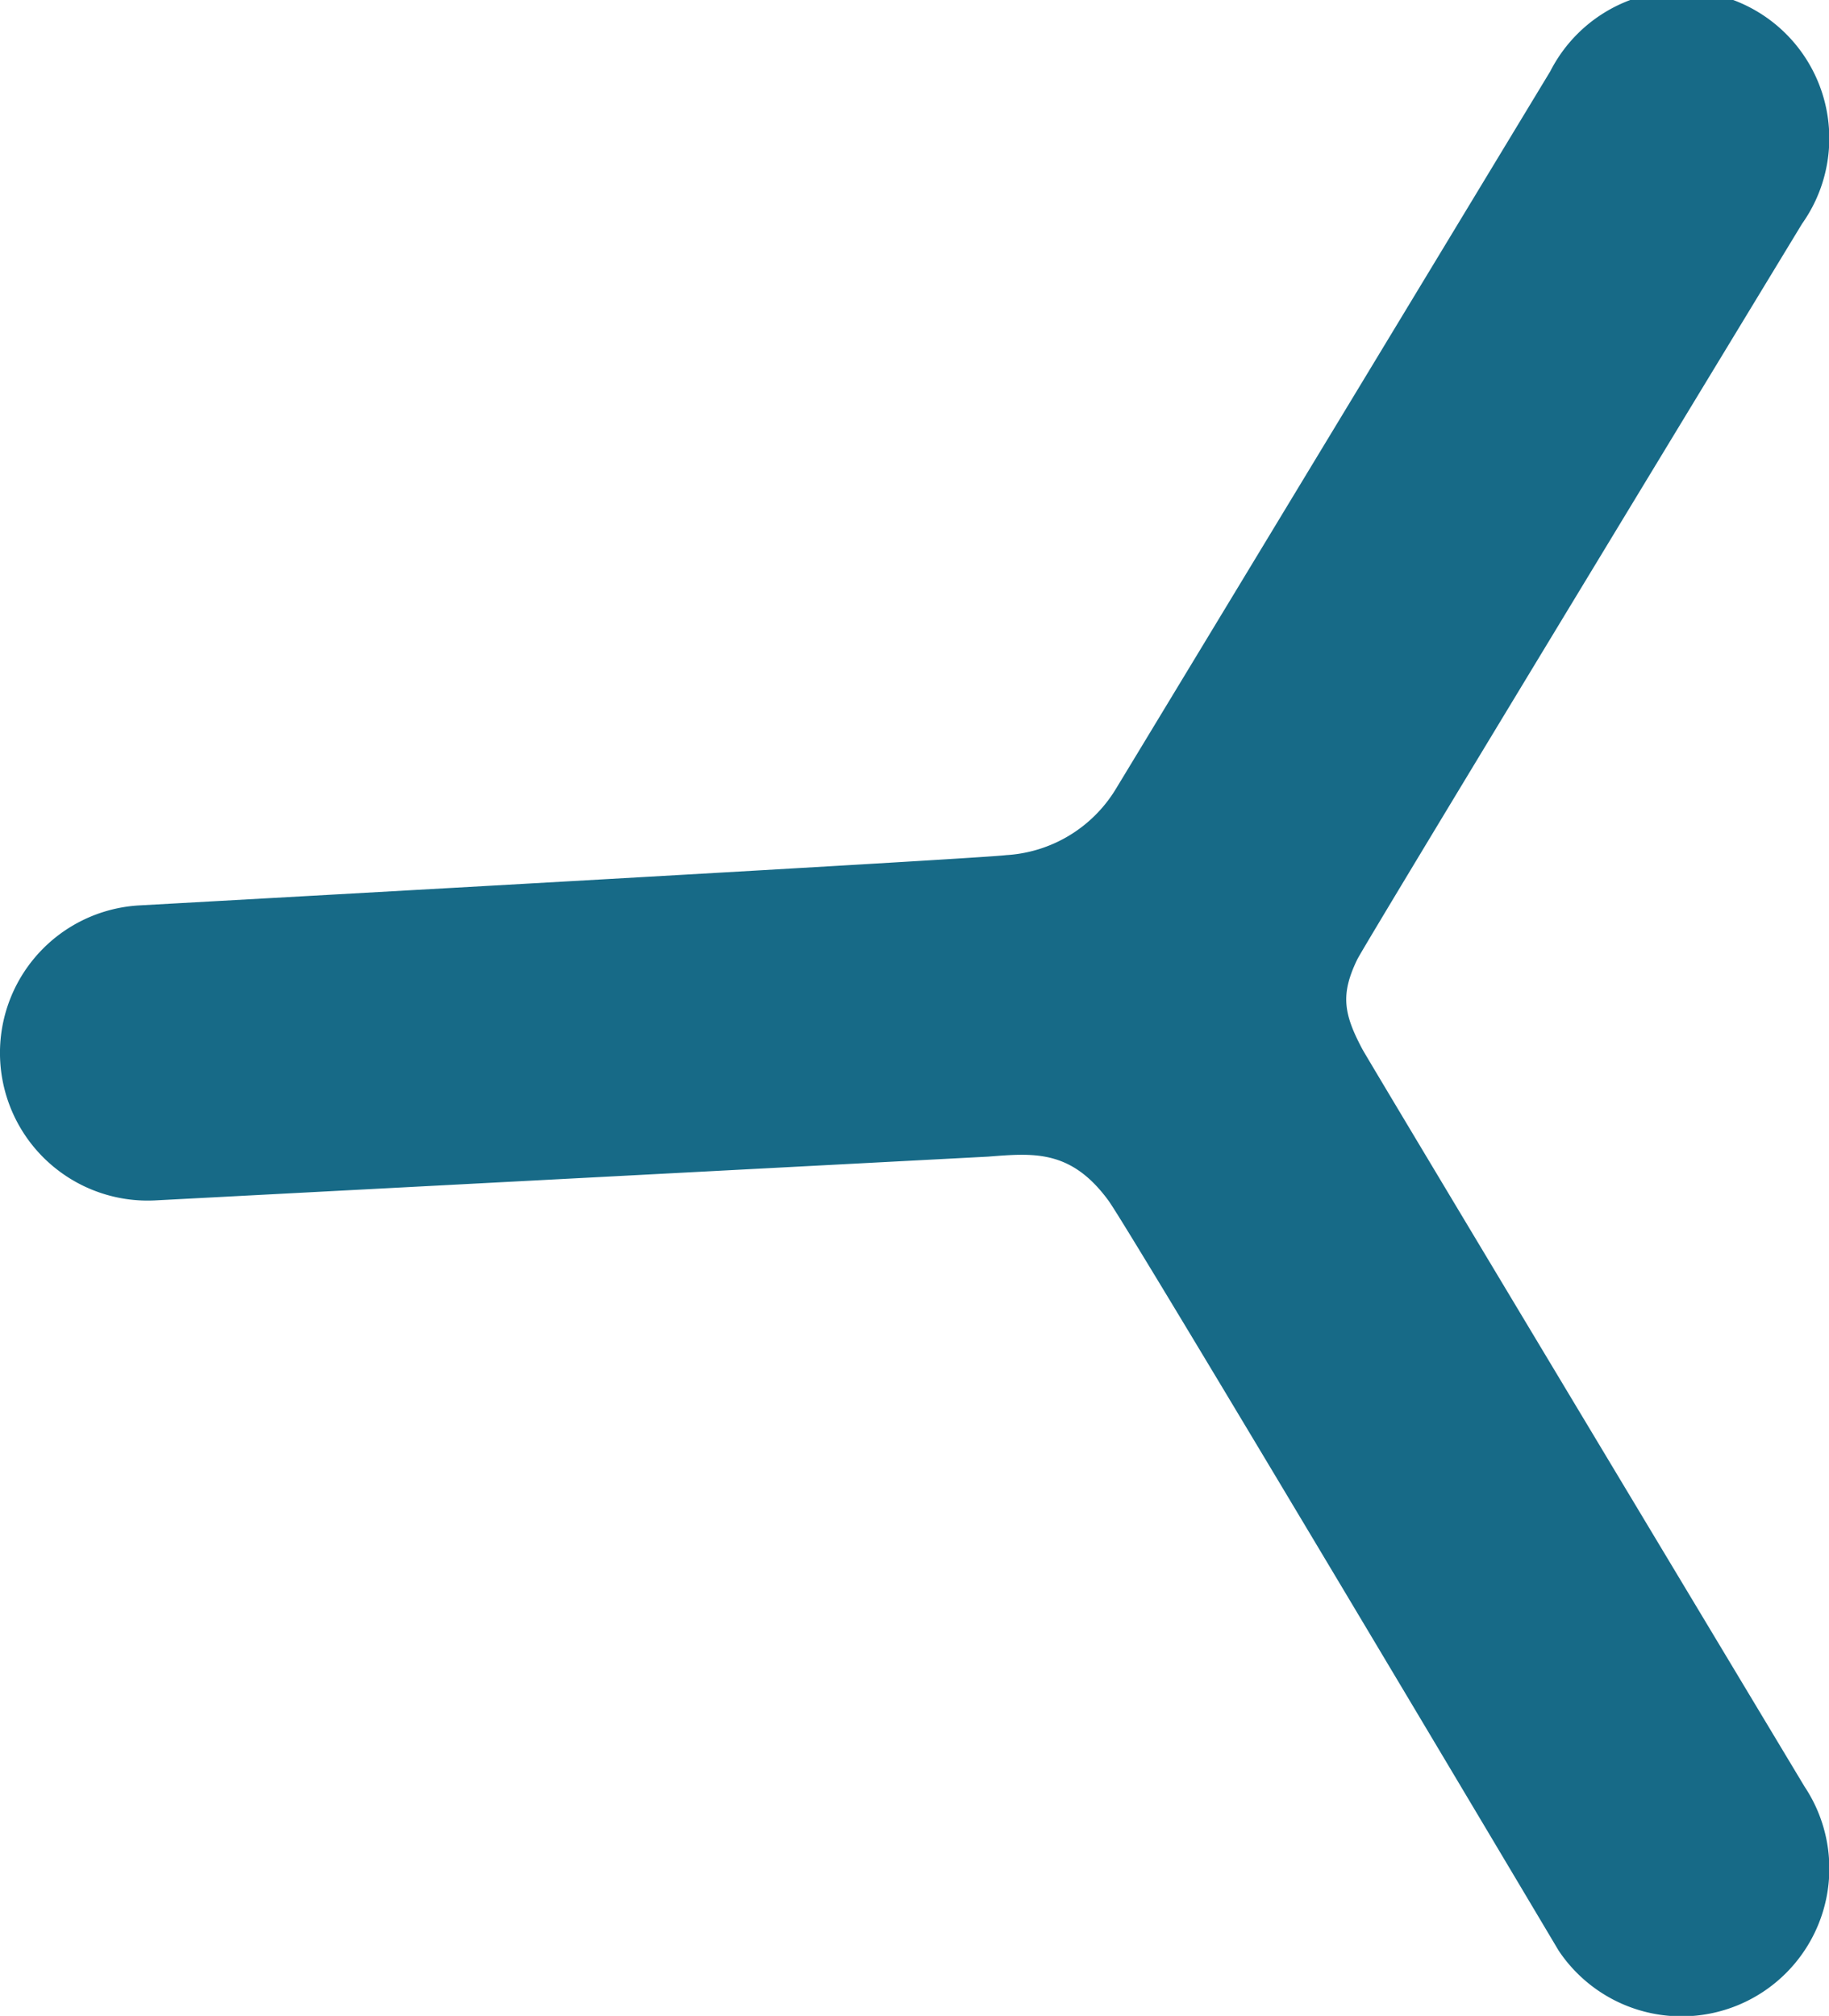<svg id="Layer_1" data-name="Layer 1" xmlns="http://www.w3.org/2000/svg" viewBox="0 0 83.67 92.2"><defs><style>.cls-1{fill:#176a87;}</style></defs><title>logo_blue</title><path class="cls-1" d="M91.63,86.3s-19.83-33-20.23-33.73c-.86-1.62-1-2.51-.23-4.1.36-.74,20.35-33.65,20.35-33.65A6.75,6.75,0,1,0,80,7.85S61,39.24,60.11,40.7a6.3,6.3,0,0,1-5,3C54,43.86,15.45,46,15.45,46a6.75,6.75,0,0,0,.77,13.49l38.06-2c2.07-.16,3.78-.34,5.5,2,.9,1.2,20.6,34.31,20.6,34.31A6.75,6.75,0,0,0,91.63,86.3" transform="translate(-9.08 -4.59)"/></svg>